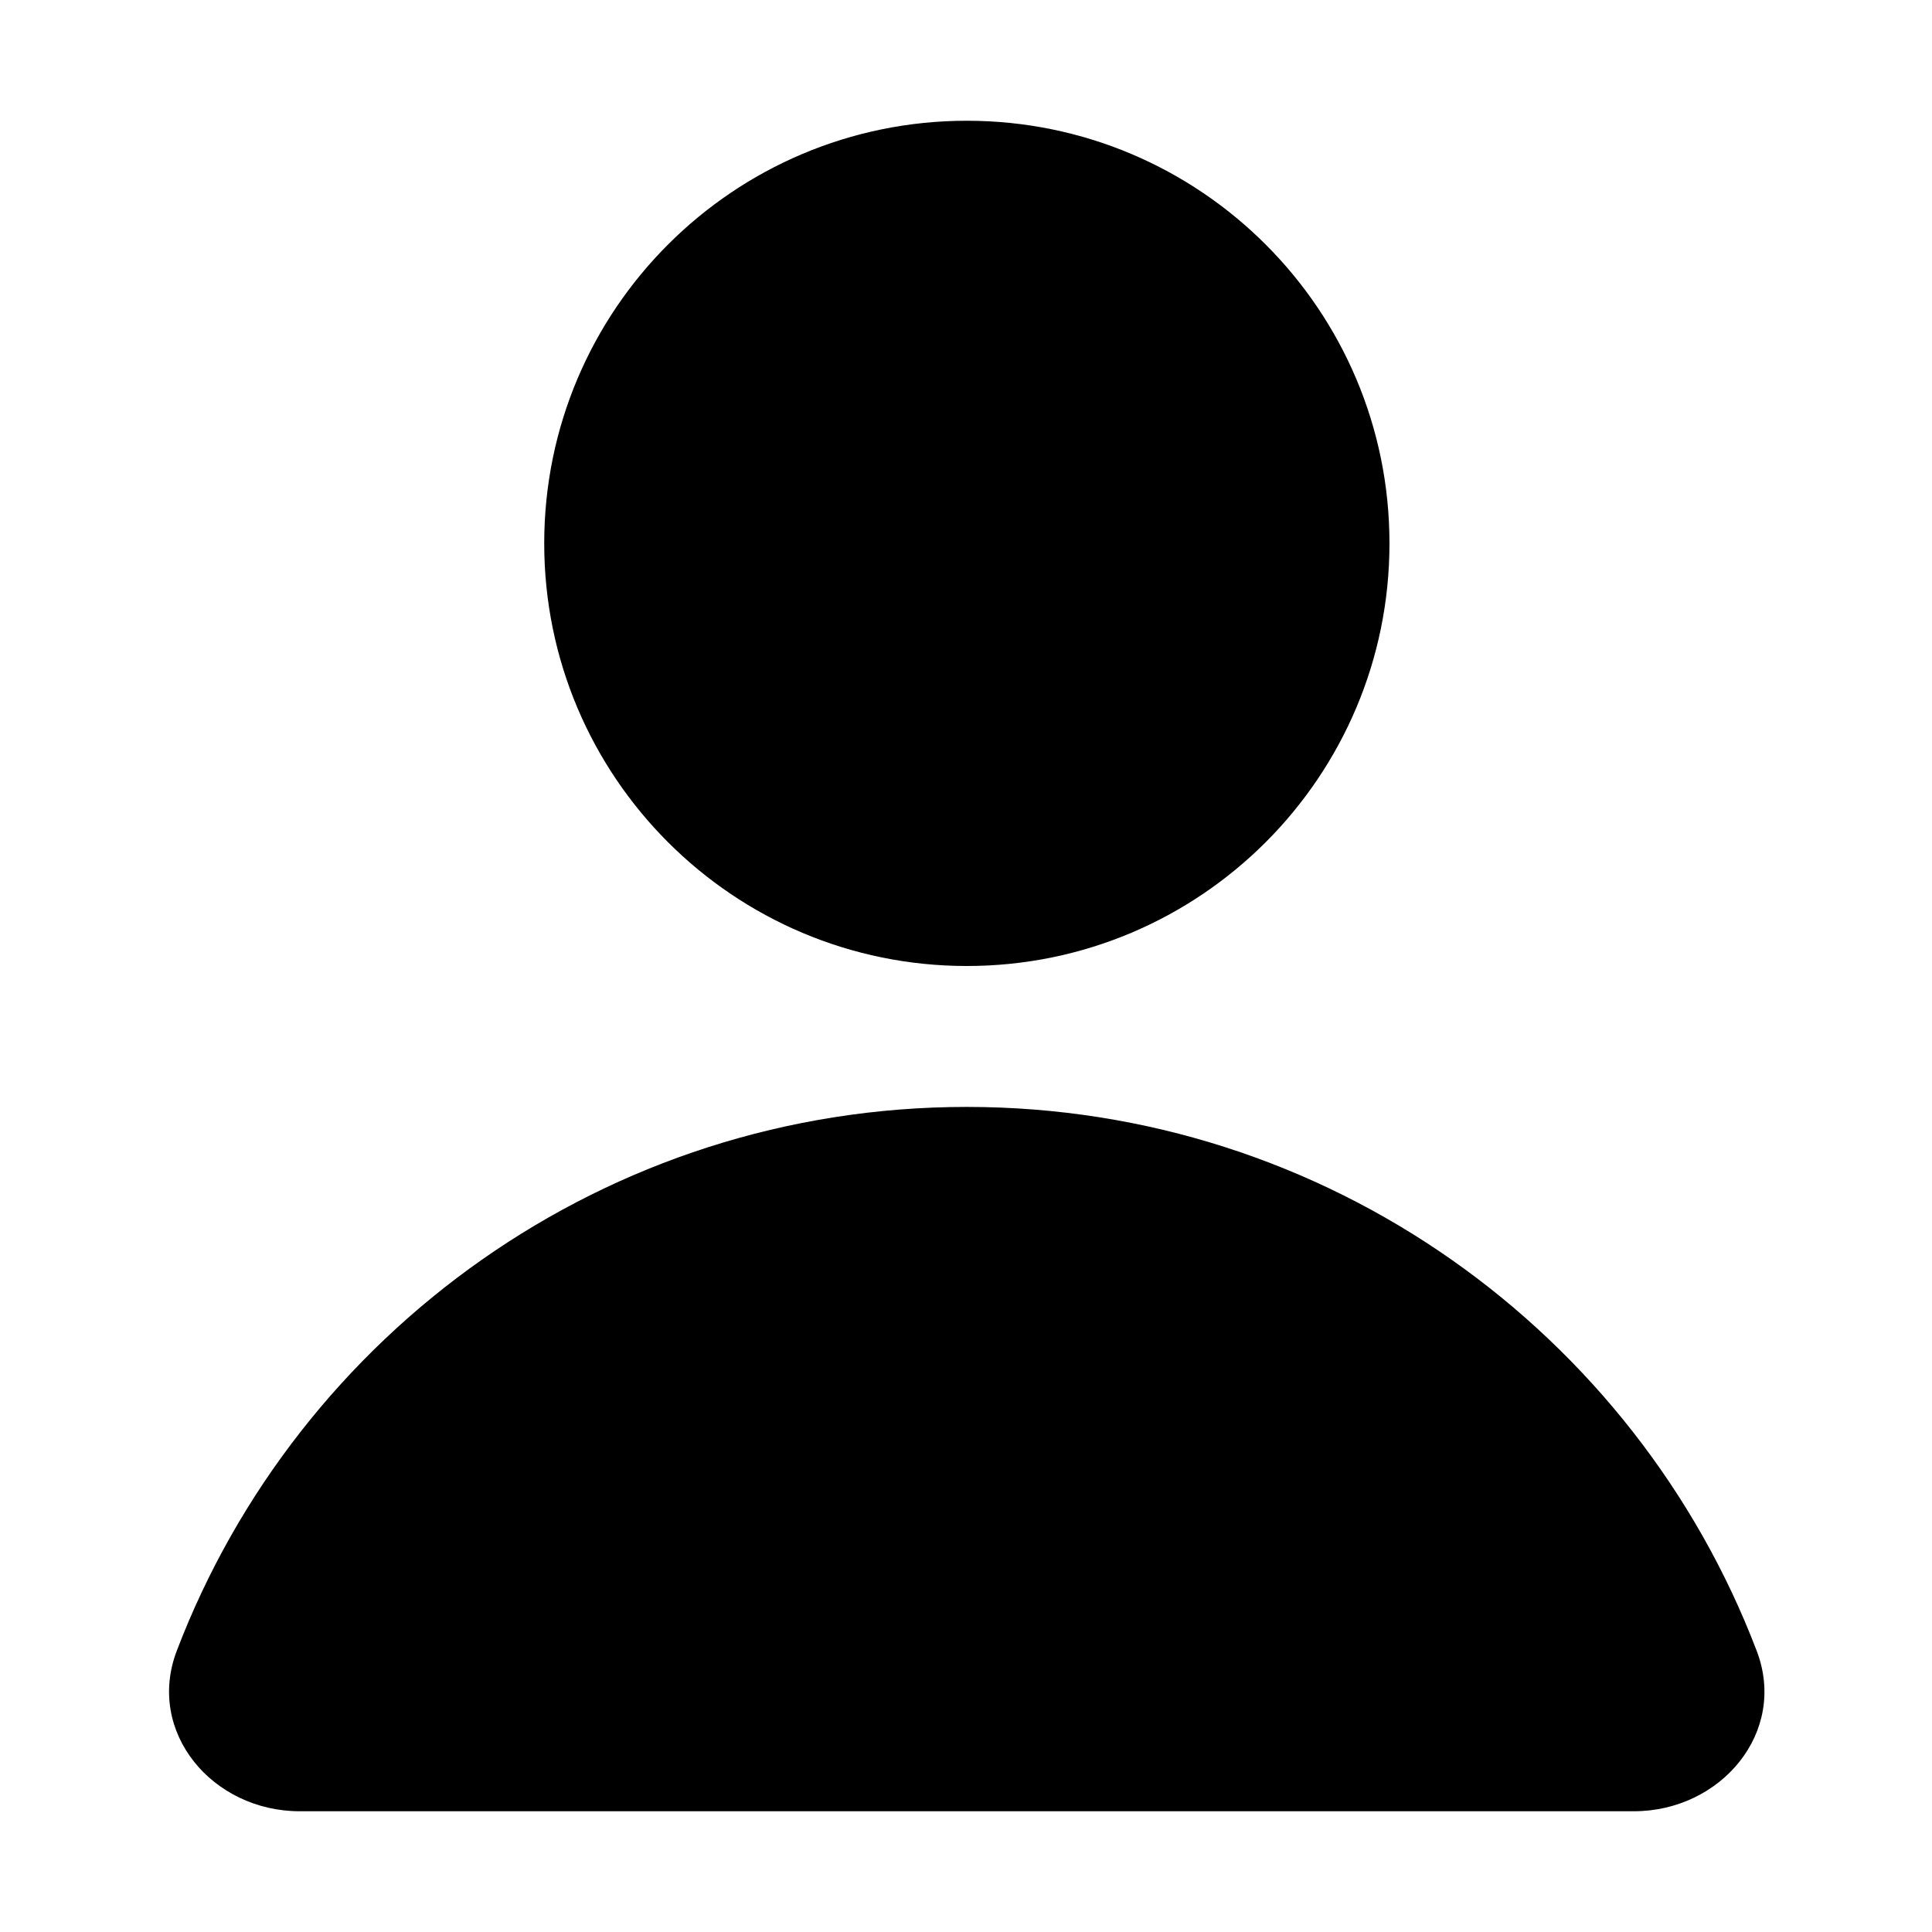 <svg width="16" height="16" viewBox="0 0 16 16" fill="none" xmlns="http://www.w3.org/2000/svg">
<path d="M8.007 8C9.94 8 11.507 6.433 11.507 4.5C11.507 2.567 9.94 1 8.007 1C6.074 1 4.507 2.567 4.507 4.5C4.507 6.433 6.074 8 8.007 8Z" fill="black"/>
<path d="M13.531 15C14.252 15 14.806 14.345 14.548 13.671C13.543 11.038 10.993 9.167 8.006 9.167C5.019 9.167 2.469 11.038 1.464 13.671C1.207 14.345 1.76 15 2.482 15H13.531Z" fill="black"/>
</svg>
